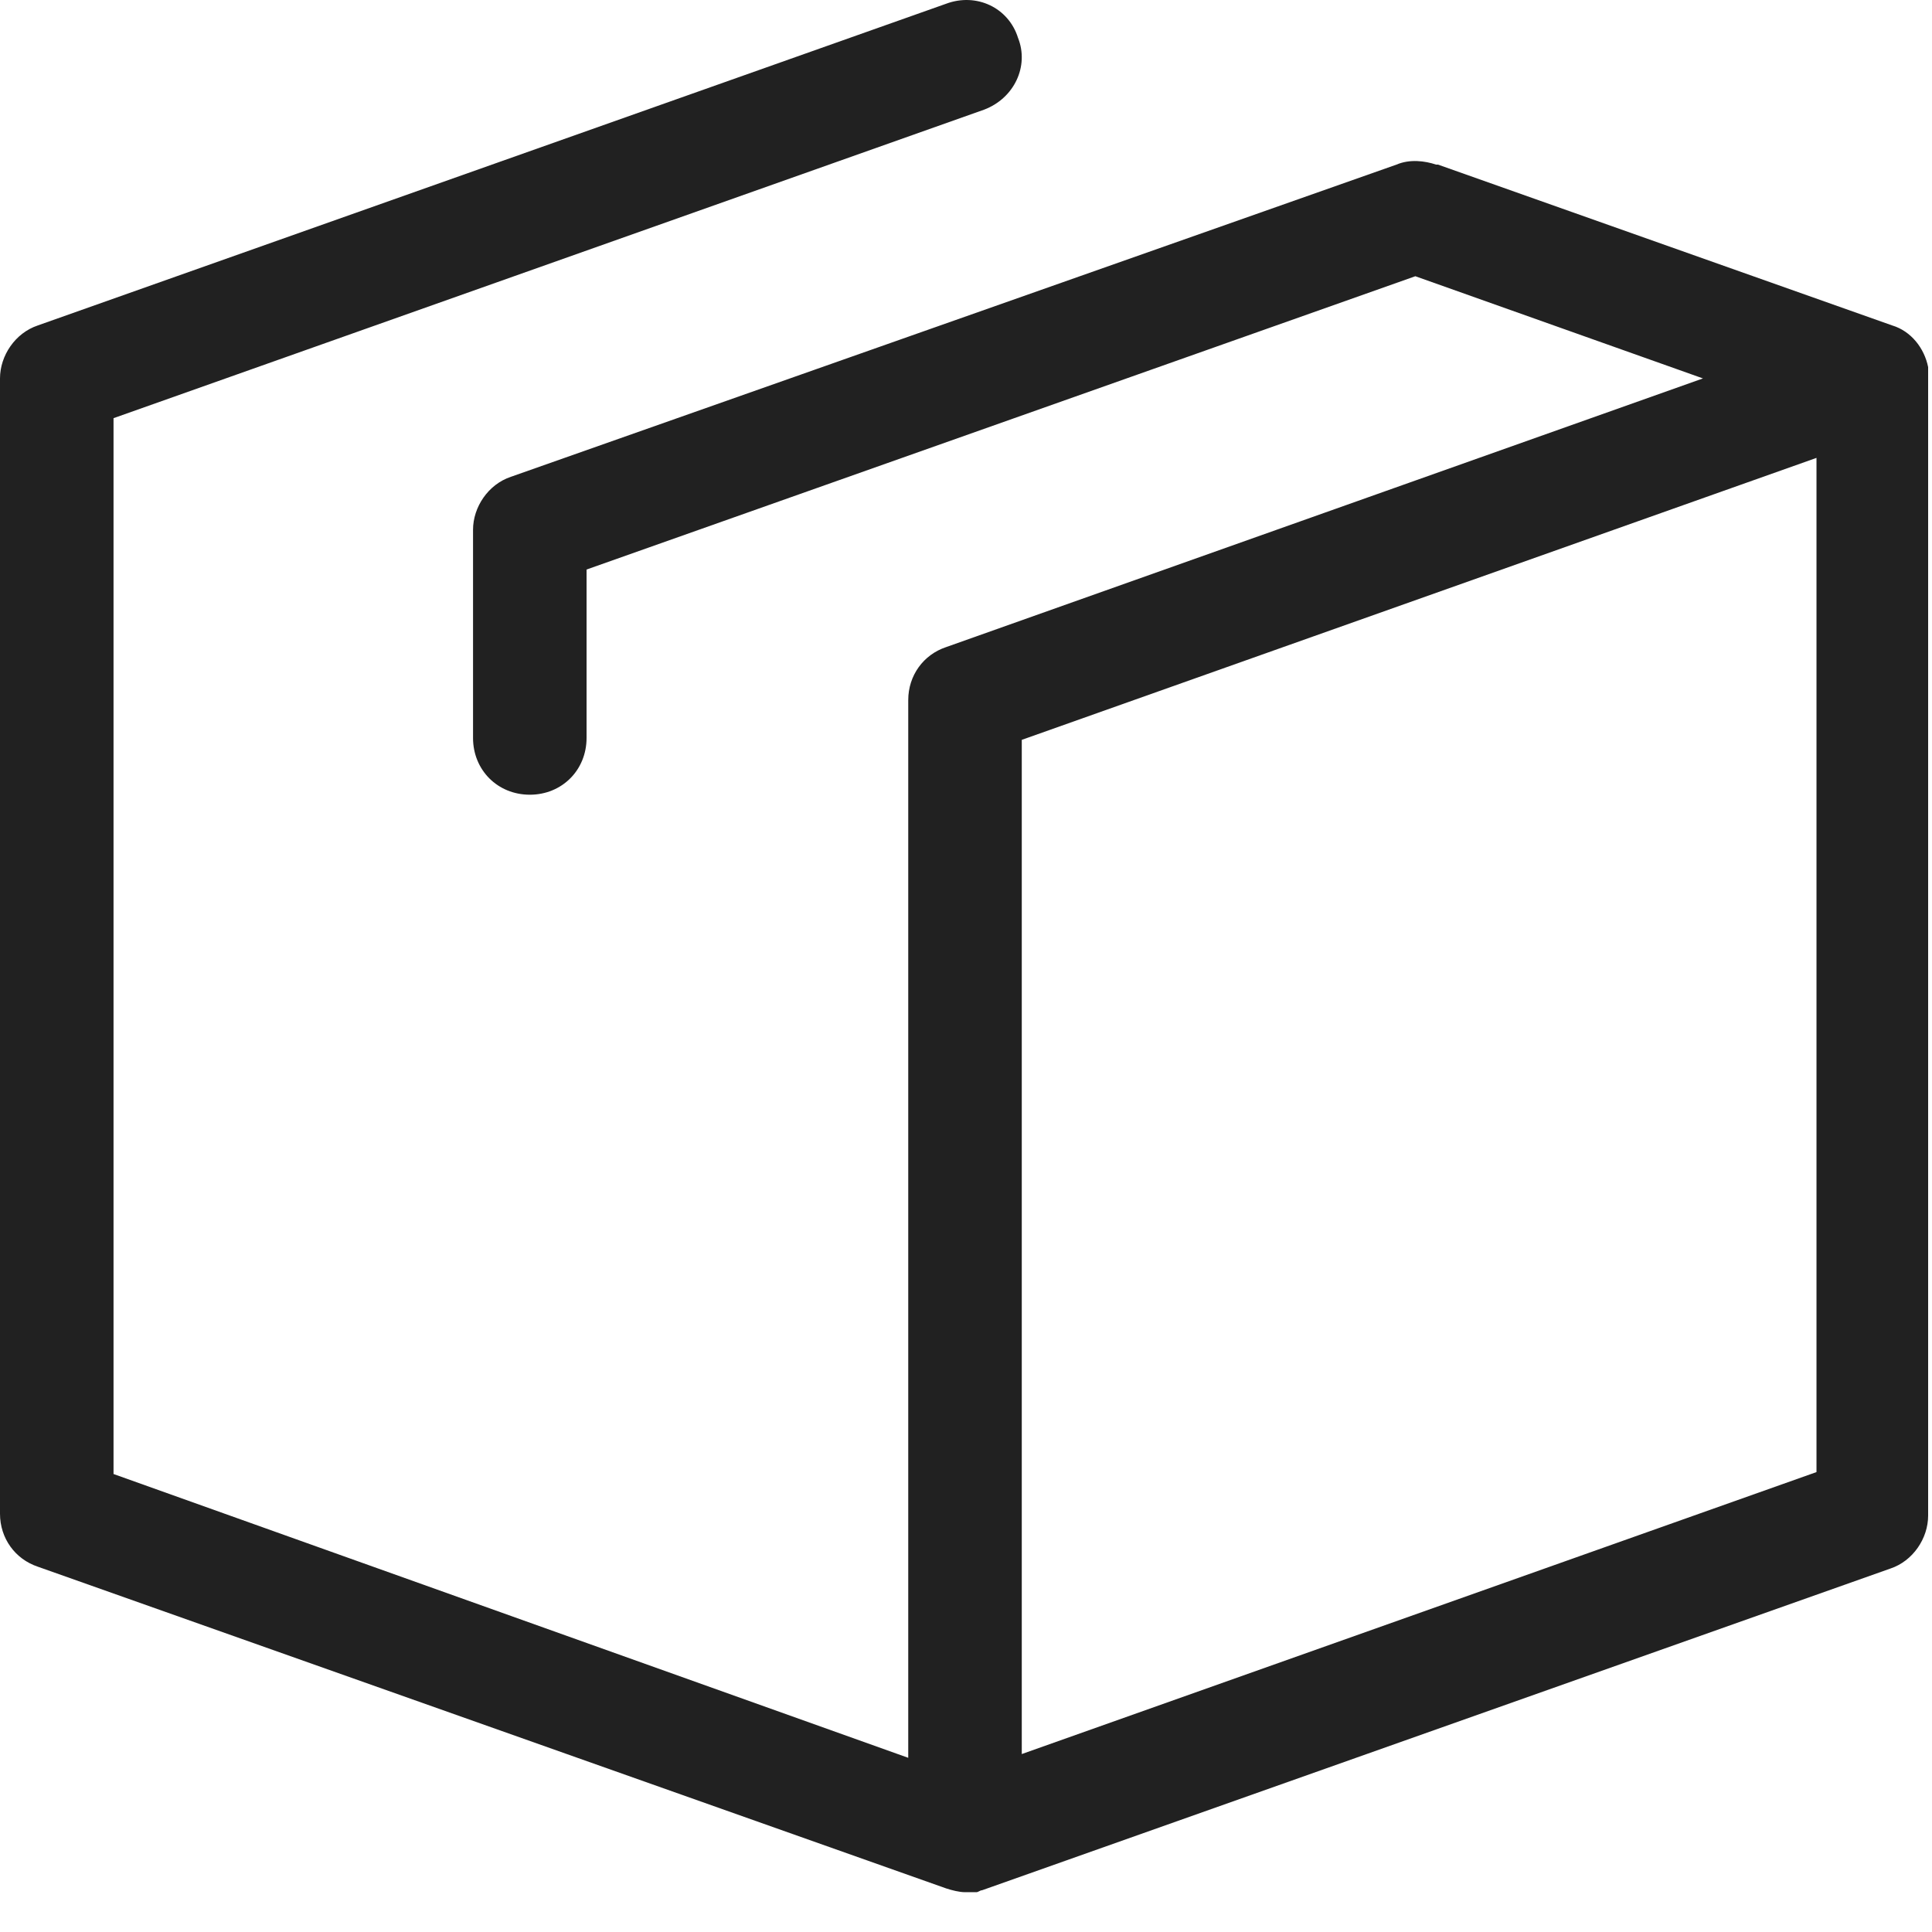 <svg width="38" height="38" viewBox="0 0 38 38" fill="none" xmlns="http://www.w3.org/2000/svg">
<path d="M18.608 0.074L0.744 6.401C0.298 6.55 0 6.996 0 7.443V29.773C0 30.257 0.298 30.666 0.744 30.815L18.608 37.142C18.72 37.179 18.869 37.217 18.981 37.217C19.055 37.217 19.092 37.217 19.167 37.217H19.204C19.241 37.217 19.278 37.179 19.316 37.179L37.18 30.852C37.626 30.704 37.924 30.257 37.924 29.81V7.443V7.406C37.924 7.369 37.924 7.294 37.924 7.257V7.22C37.849 6.848 37.589 6.513 37.217 6.401L28.285 3.238H28.248C28.024 3.163 27.727 3.126 27.466 3.238L10.049 9.378C9.602 9.527 9.304 9.974 9.304 10.42V14.514C9.304 15.147 9.788 15.631 10.421 15.631C11.053 15.631 11.537 15.147 11.537 14.514V11.202L27.838 5.433L33.495 7.443L18.608 12.728C18.162 12.877 17.864 13.286 17.864 13.77C17.864 13.77 17.864 13.77 17.864 13.807V34.574L2.233 28.992V8.225L19.353 2.158C19.948 1.935 20.246 1.302 20.023 0.744C19.837 0.149 19.204 -0.149 18.608 0.074ZM20.097 14.552L35.728 9.006V28.954L20.097 34.5V14.552Z" fill="#212121"/>
</svg>
